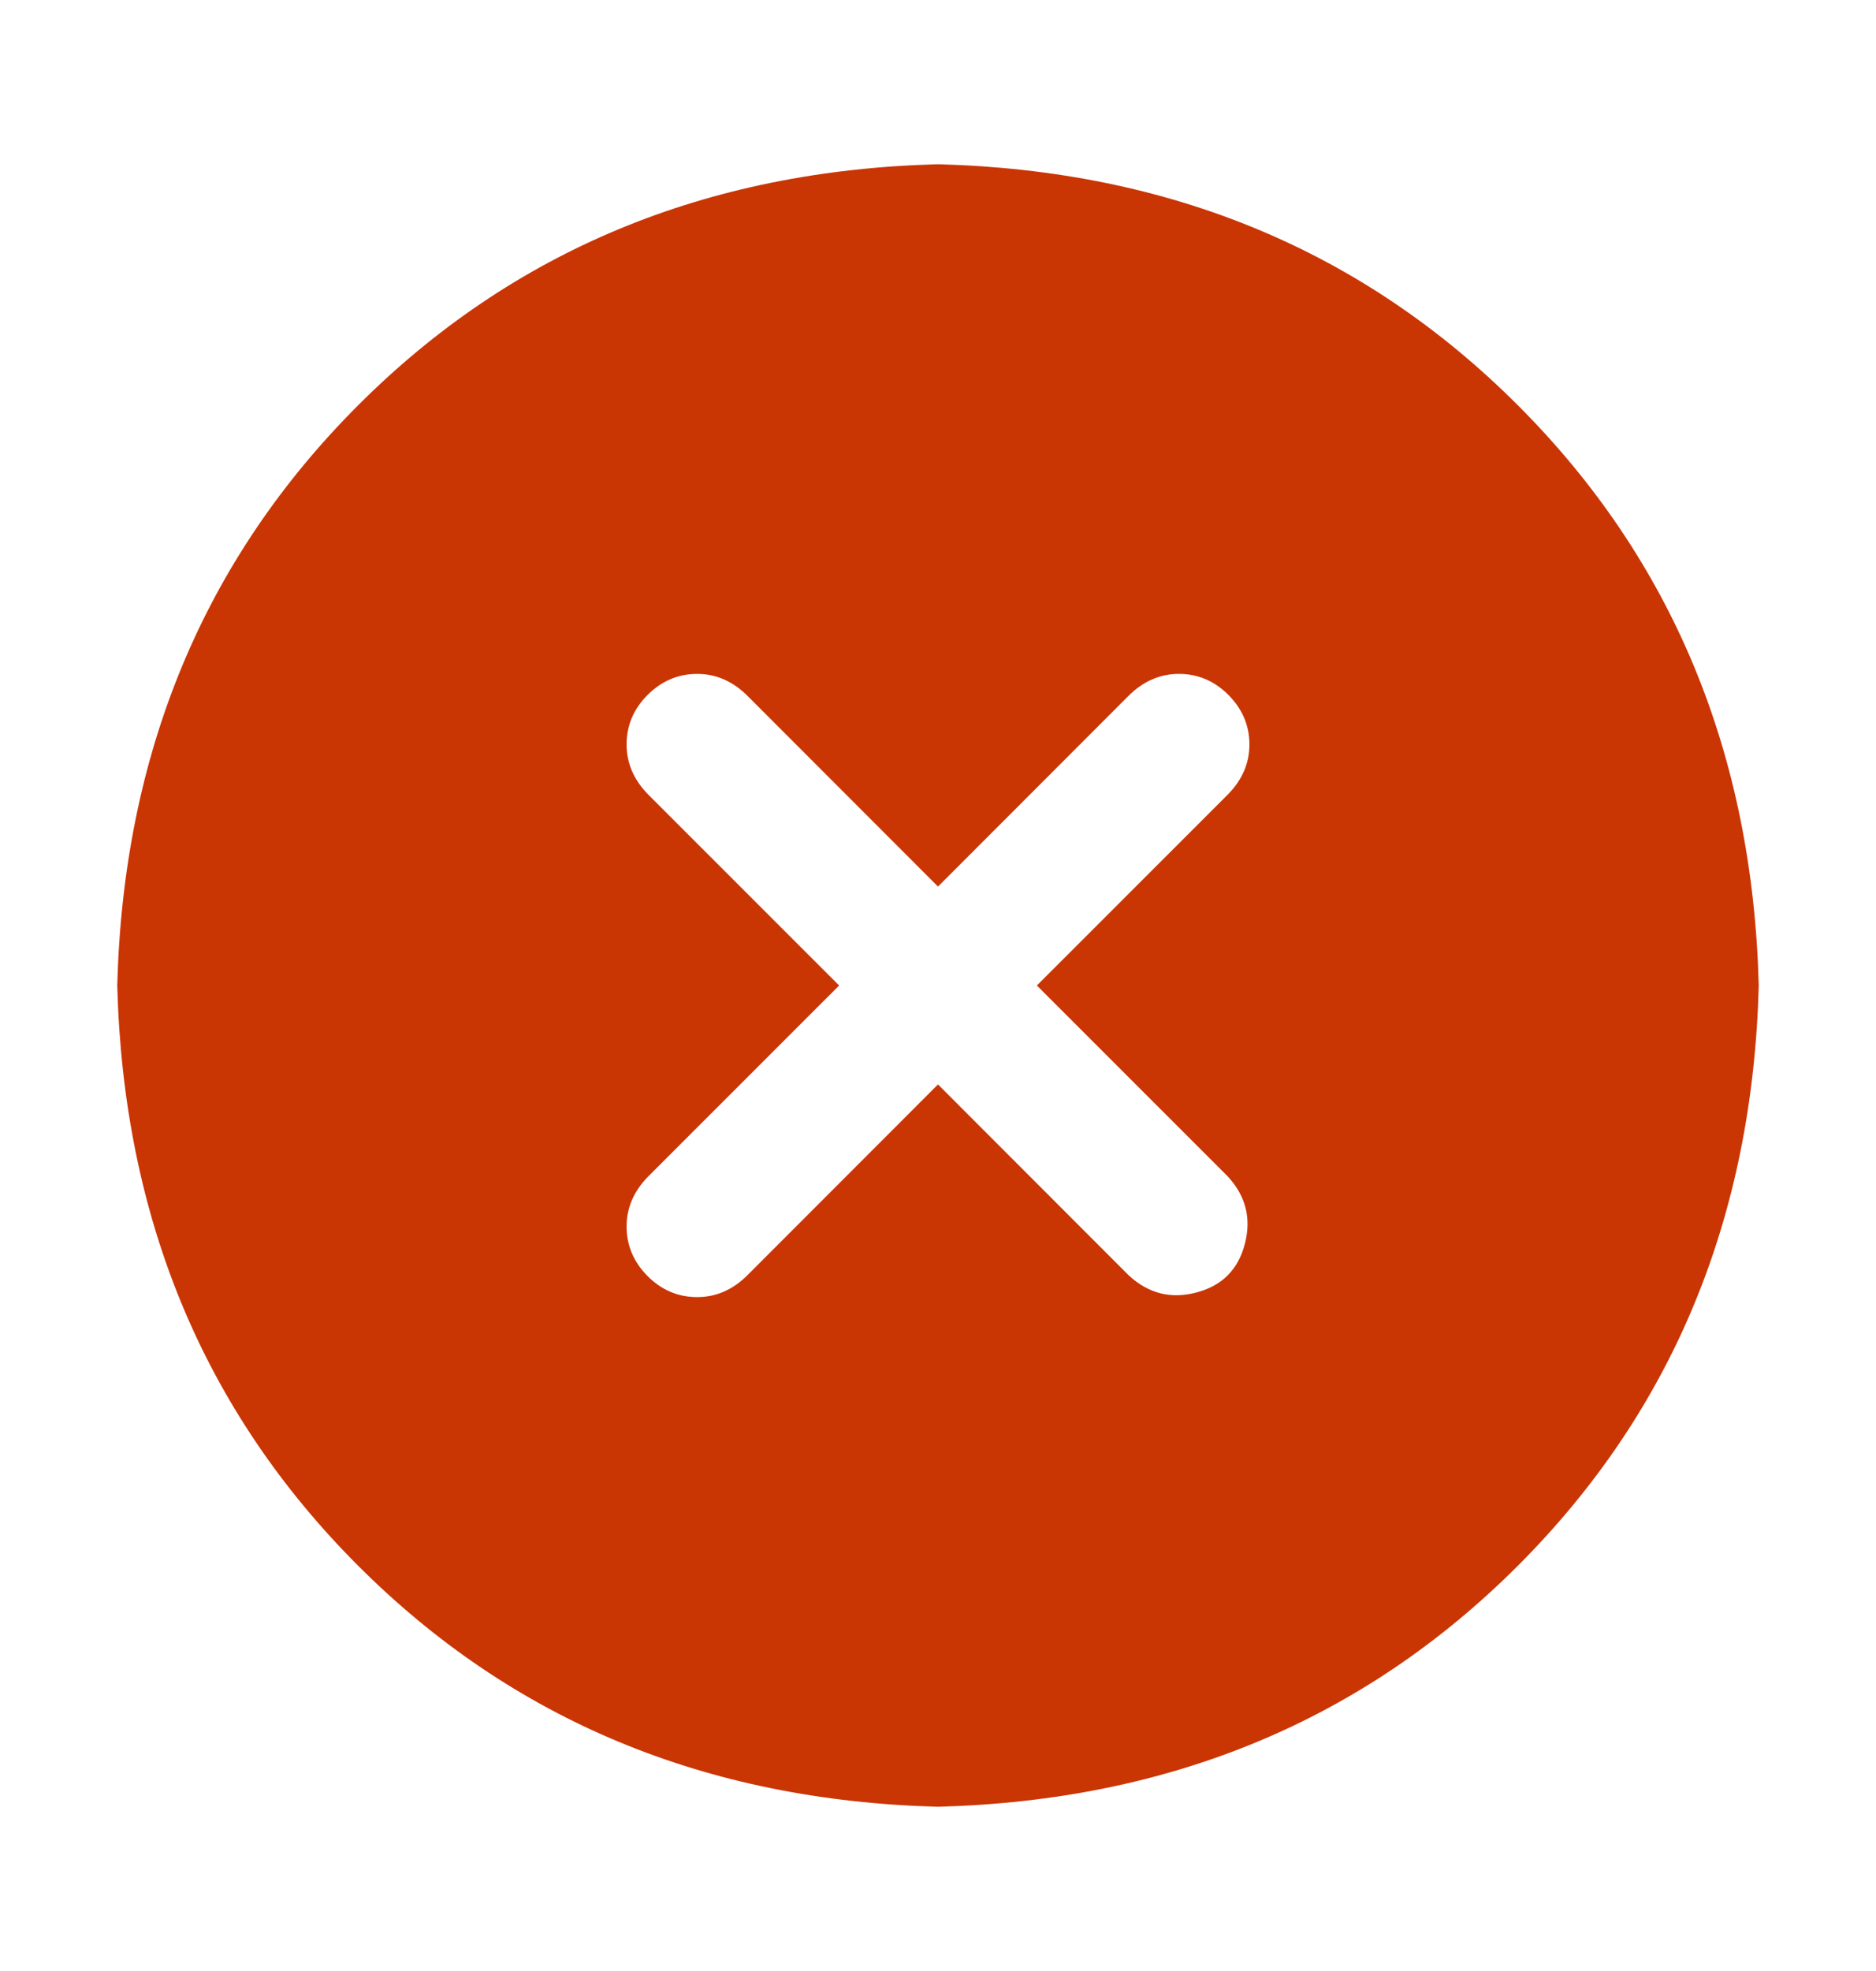 <svg width="20" height="21" viewBox="0 0 20 21" fill="none" xmlns="http://www.w3.org/2000/svg">
    <path d="M10 1.75C12.474 1.815 14.535 2.671 16.182 4.318C17.829 5.965 18.685 8.026 18.75 10.5C18.685 12.974 17.829 15.035 16.182 16.682C14.535 18.329 12.474 19.185 10 19.25C7.526 19.185 5.465 18.329 3.818 16.682C2.171 15.035 1.315 12.974 1.25 10.5C1.315 8.026 2.171 5.965 3.818 4.318C5.465 2.671 7.526 1.815 10 1.75V1.75ZM10 9.446L7.969 7.414C7.812 7.258 7.634 7.18 7.432 7.18C7.23 7.18 7.054 7.255 6.904 7.404C6.754 7.554 6.68 7.73 6.68 7.932C6.68 8.134 6.759 8.313 6.914 8.469L8.946 10.5L6.914 12.531C6.758 12.688 6.68 12.867 6.68 13.068C6.68 13.27 6.755 13.446 6.904 13.596C7.054 13.746 7.23 13.82 7.432 13.82C7.634 13.82 7.813 13.742 7.969 13.586L10 11.554L12.031 13.586C12.24 13.781 12.48 13.843 12.754 13.771C13.027 13.7 13.2 13.527 13.271 13.254C13.343 12.98 13.281 12.74 13.086 12.531L11.054 10.5L13.086 8.469C13.242 8.312 13.32 8.134 13.32 7.932C13.32 7.73 13.245 7.554 13.096 7.404C12.946 7.254 12.77 7.18 12.568 7.18C12.366 7.18 12.187 7.259 12.031 7.414L10 9.446Z" fill="#CA3504" />
</svg>